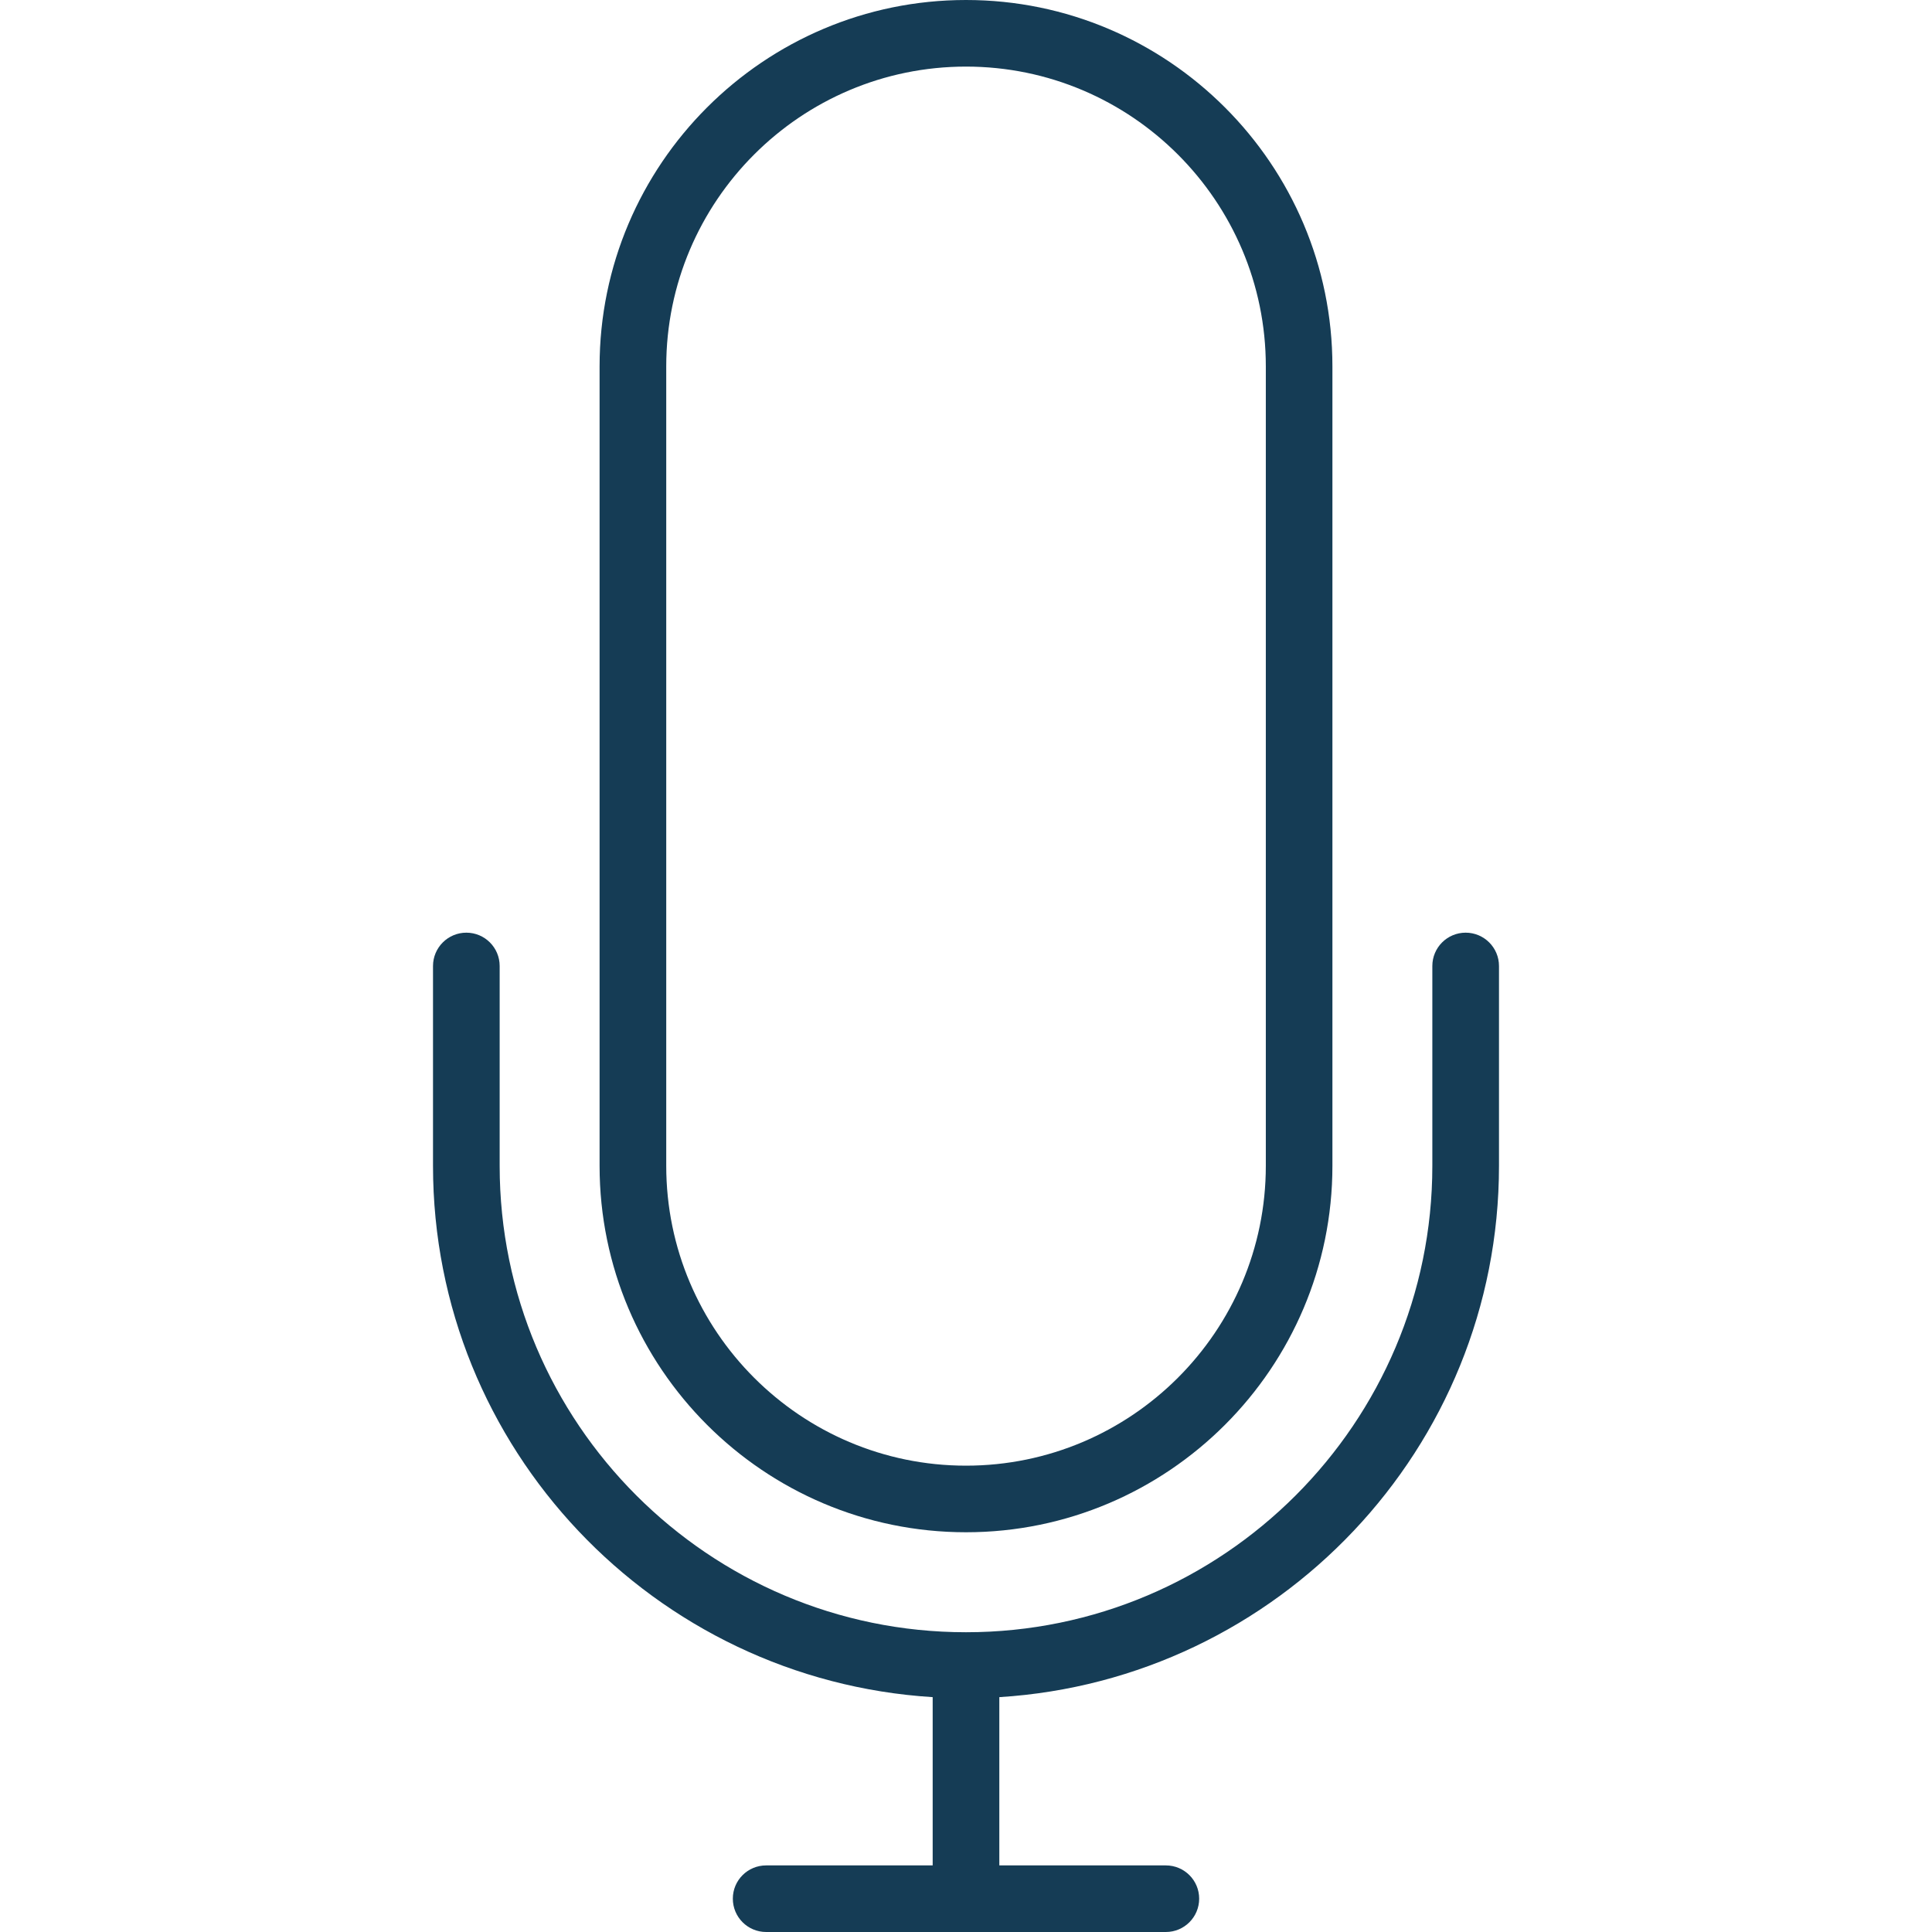 <svg width="32" height="32" viewBox="0 0 32 32" fill="none" xmlns="http://www.w3.org/2000/svg">
<path d="M24.276 15.448C23.971 15.448 23.724 15.695 23.724 16V19.31C23.724 23.57 20.259 27.035 16 27.035C11.741 27.035 8.276 23.57 8.276 19.31V16C8.276 15.695 8.029 15.448 7.724 15.448C7.42 15.448 7.172 15.695 7.172 16V19.31C7.172 23.992 10.838 27.823 15.448 28.11V30.897H12.69C12.385 30.897 12.138 31.143 12.138 31.448C12.138 31.753 12.385 32 12.69 32H19.31C19.615 32 19.862 31.753 19.862 31.448C19.862 31.143 19.615 30.897 19.31 30.897H16.552V28.11C21.162 27.823 24.828 23.991 24.828 19.31V16C24.828 15.695 24.58 15.448 24.276 15.448Z" fill="#153C55"/>
<path d="M16 25.379C19.346 25.379 22.069 22.657 22.069 19.31V6.069C22.069 2.723 19.346 0 16 0C12.654 0 9.931 2.723 9.931 6.069V19.31C9.931 22.657 12.654 25.379 16 25.379ZM11.035 6.069C11.035 3.331 13.262 1.103 16 1.103C18.738 1.103 20.966 3.331 20.966 6.069V19.31C20.966 22.049 18.738 24.276 16 24.276C13.262 24.276 11.035 22.049 11.035 19.31V6.069Z" fill="#153C55"/>
</svg>
